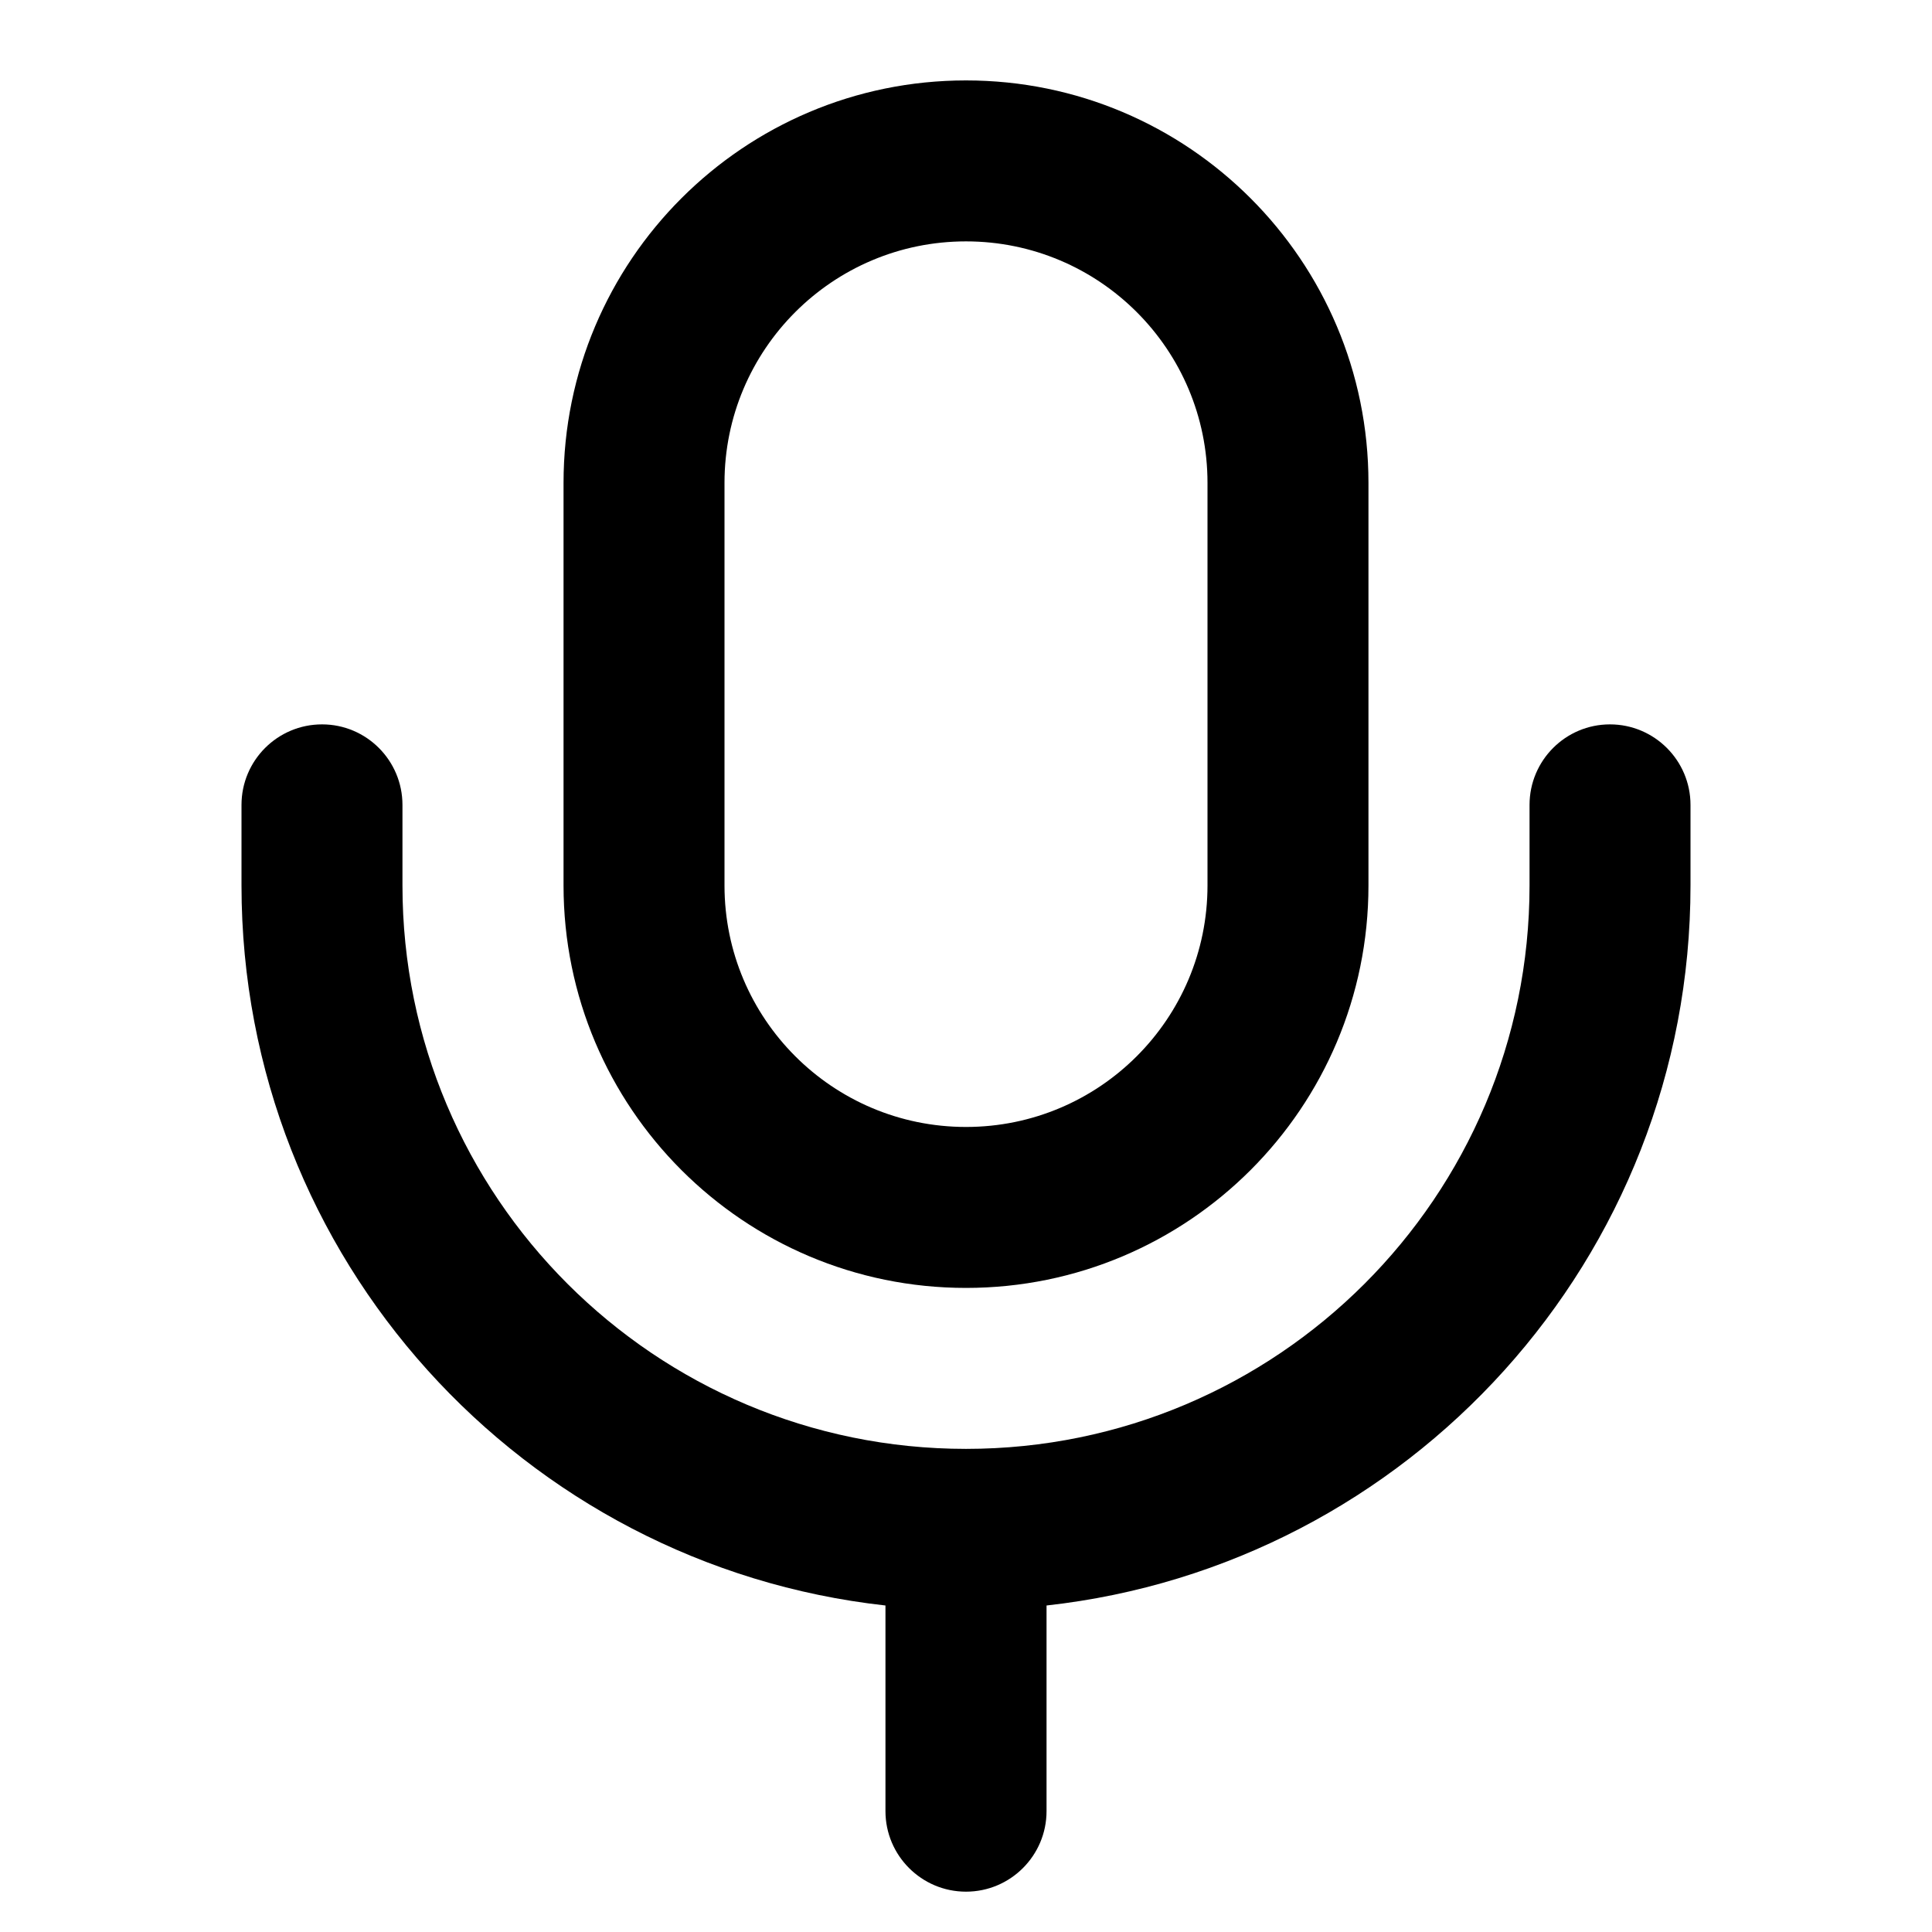 <svg xmlns="http://www.w3.org/2000/svg" width="16" height="16" viewBox="0 0 16 16" fill="none">
<path d="M8 0.666C6.159 0.666 4.667 2.158 4.667 3.999V7.333C4.667 9.174 6.159 10.666 8 10.666C9.841 10.666 11.333 9.174 11.333 7.333V3.999C11.333 2.158 9.841 0.666 8 0.666ZM10 7.333C10 8.437 9.105 9.333 8 9.333C6.895 9.333 6 8.437 6 7.333V3.999C6 2.895 6.895 1.999 8 1.999C9.105 1.999 10 2.895 10 3.999V7.333Z" fill="#0F1528" fill-opacity="0.82" style="fill:#0F1528;fill:color(display-p3 0.059 0.082 0.157);fill-opacity:0.82;"/>
<path d="M13.333 5.999C12.965 5.999 12.667 6.298 12.667 6.666V7.333C12.667 9.91 10.577 11.999 8 11.999C5.423 11.999 3.333 9.91 3.333 7.333V6.666C3.333 6.298 3.035 5.999 2.667 5.999C2.298 5.999 2 6.298 2 6.666V7.333C2 10.421 4.333 12.964 7.333 13.296V14.999C7.333 15.367 7.632 15.666 8 15.666C8.368 15.666 8.667 15.367 8.667 14.999V13.296C11.667 12.964 14 10.421 14 7.333V6.666C14 6.298 13.701 5.999 13.333 5.999Z" fill="#0F1528" fill-opacity="0.82" style="fill:#0F1528;fill:color(display-p3 0.059 0.082 0.157);fill-opacity:0.82;"/>
</svg>
